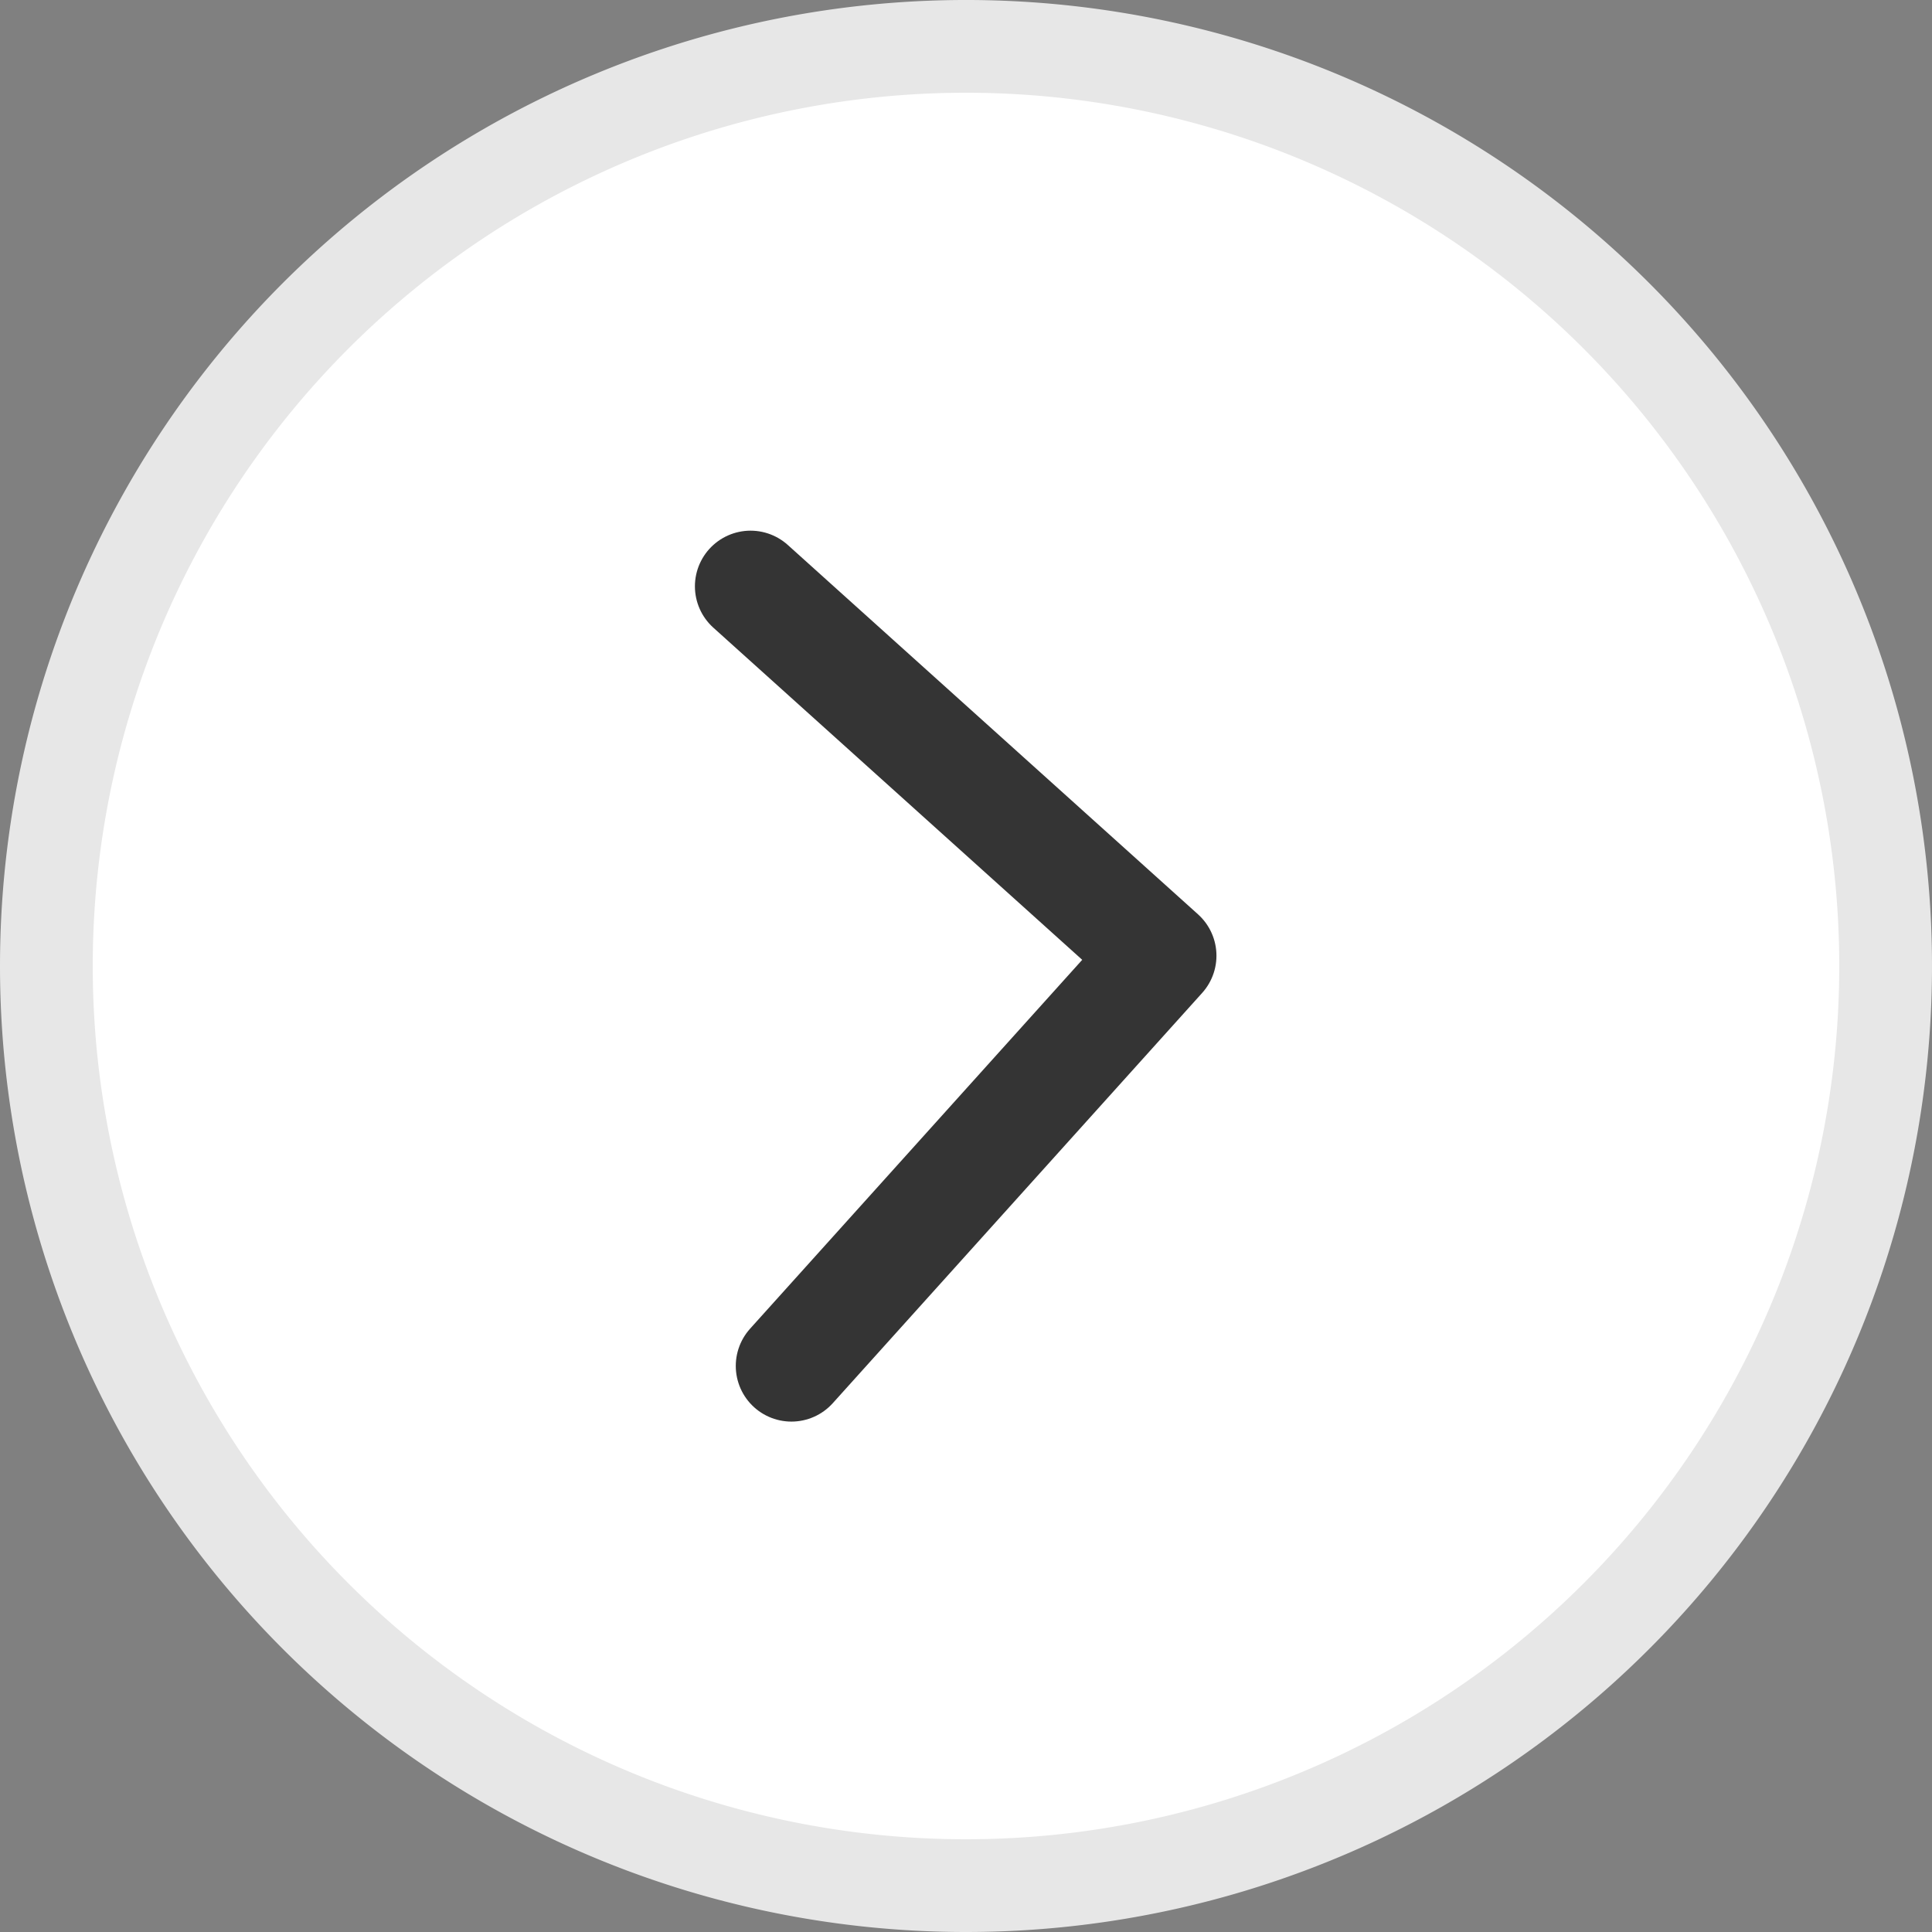 <svg xmlns="http://www.w3.org/2000/svg" width="20.832" height="20.832" viewBox="0 0 20.832 20.832">
  <rect x="0" y="0" width="20.832" height="20.832" fill="#808080" stroke="none"/>
  <g id="Group_3013" data-name="Group 3013" transform="translate(-1860.897 -1032.121)">
    <path id="Circle" d="M0,9.916a9.916,9.916,0,1,1,9.916,9.916A9.916,9.916,0,0,1,0,9.916Z" transform="translate(1861.397 1032.621)" fill="#fff" stroke="#e7e7e7" stroke-miterlimit="10" stroke-width="1"/>
    <path id="Shape" d="M0,8.418,4.209,4.209,0,0" transform="translate(1868.99 1038.443) rotate(-3)" fill="none" stroke="#343434" stroke-linecap="round" stroke-linejoin="round" stroke-miterlimit="10" stroke-width="1.2"/>
  </g>
</svg>
